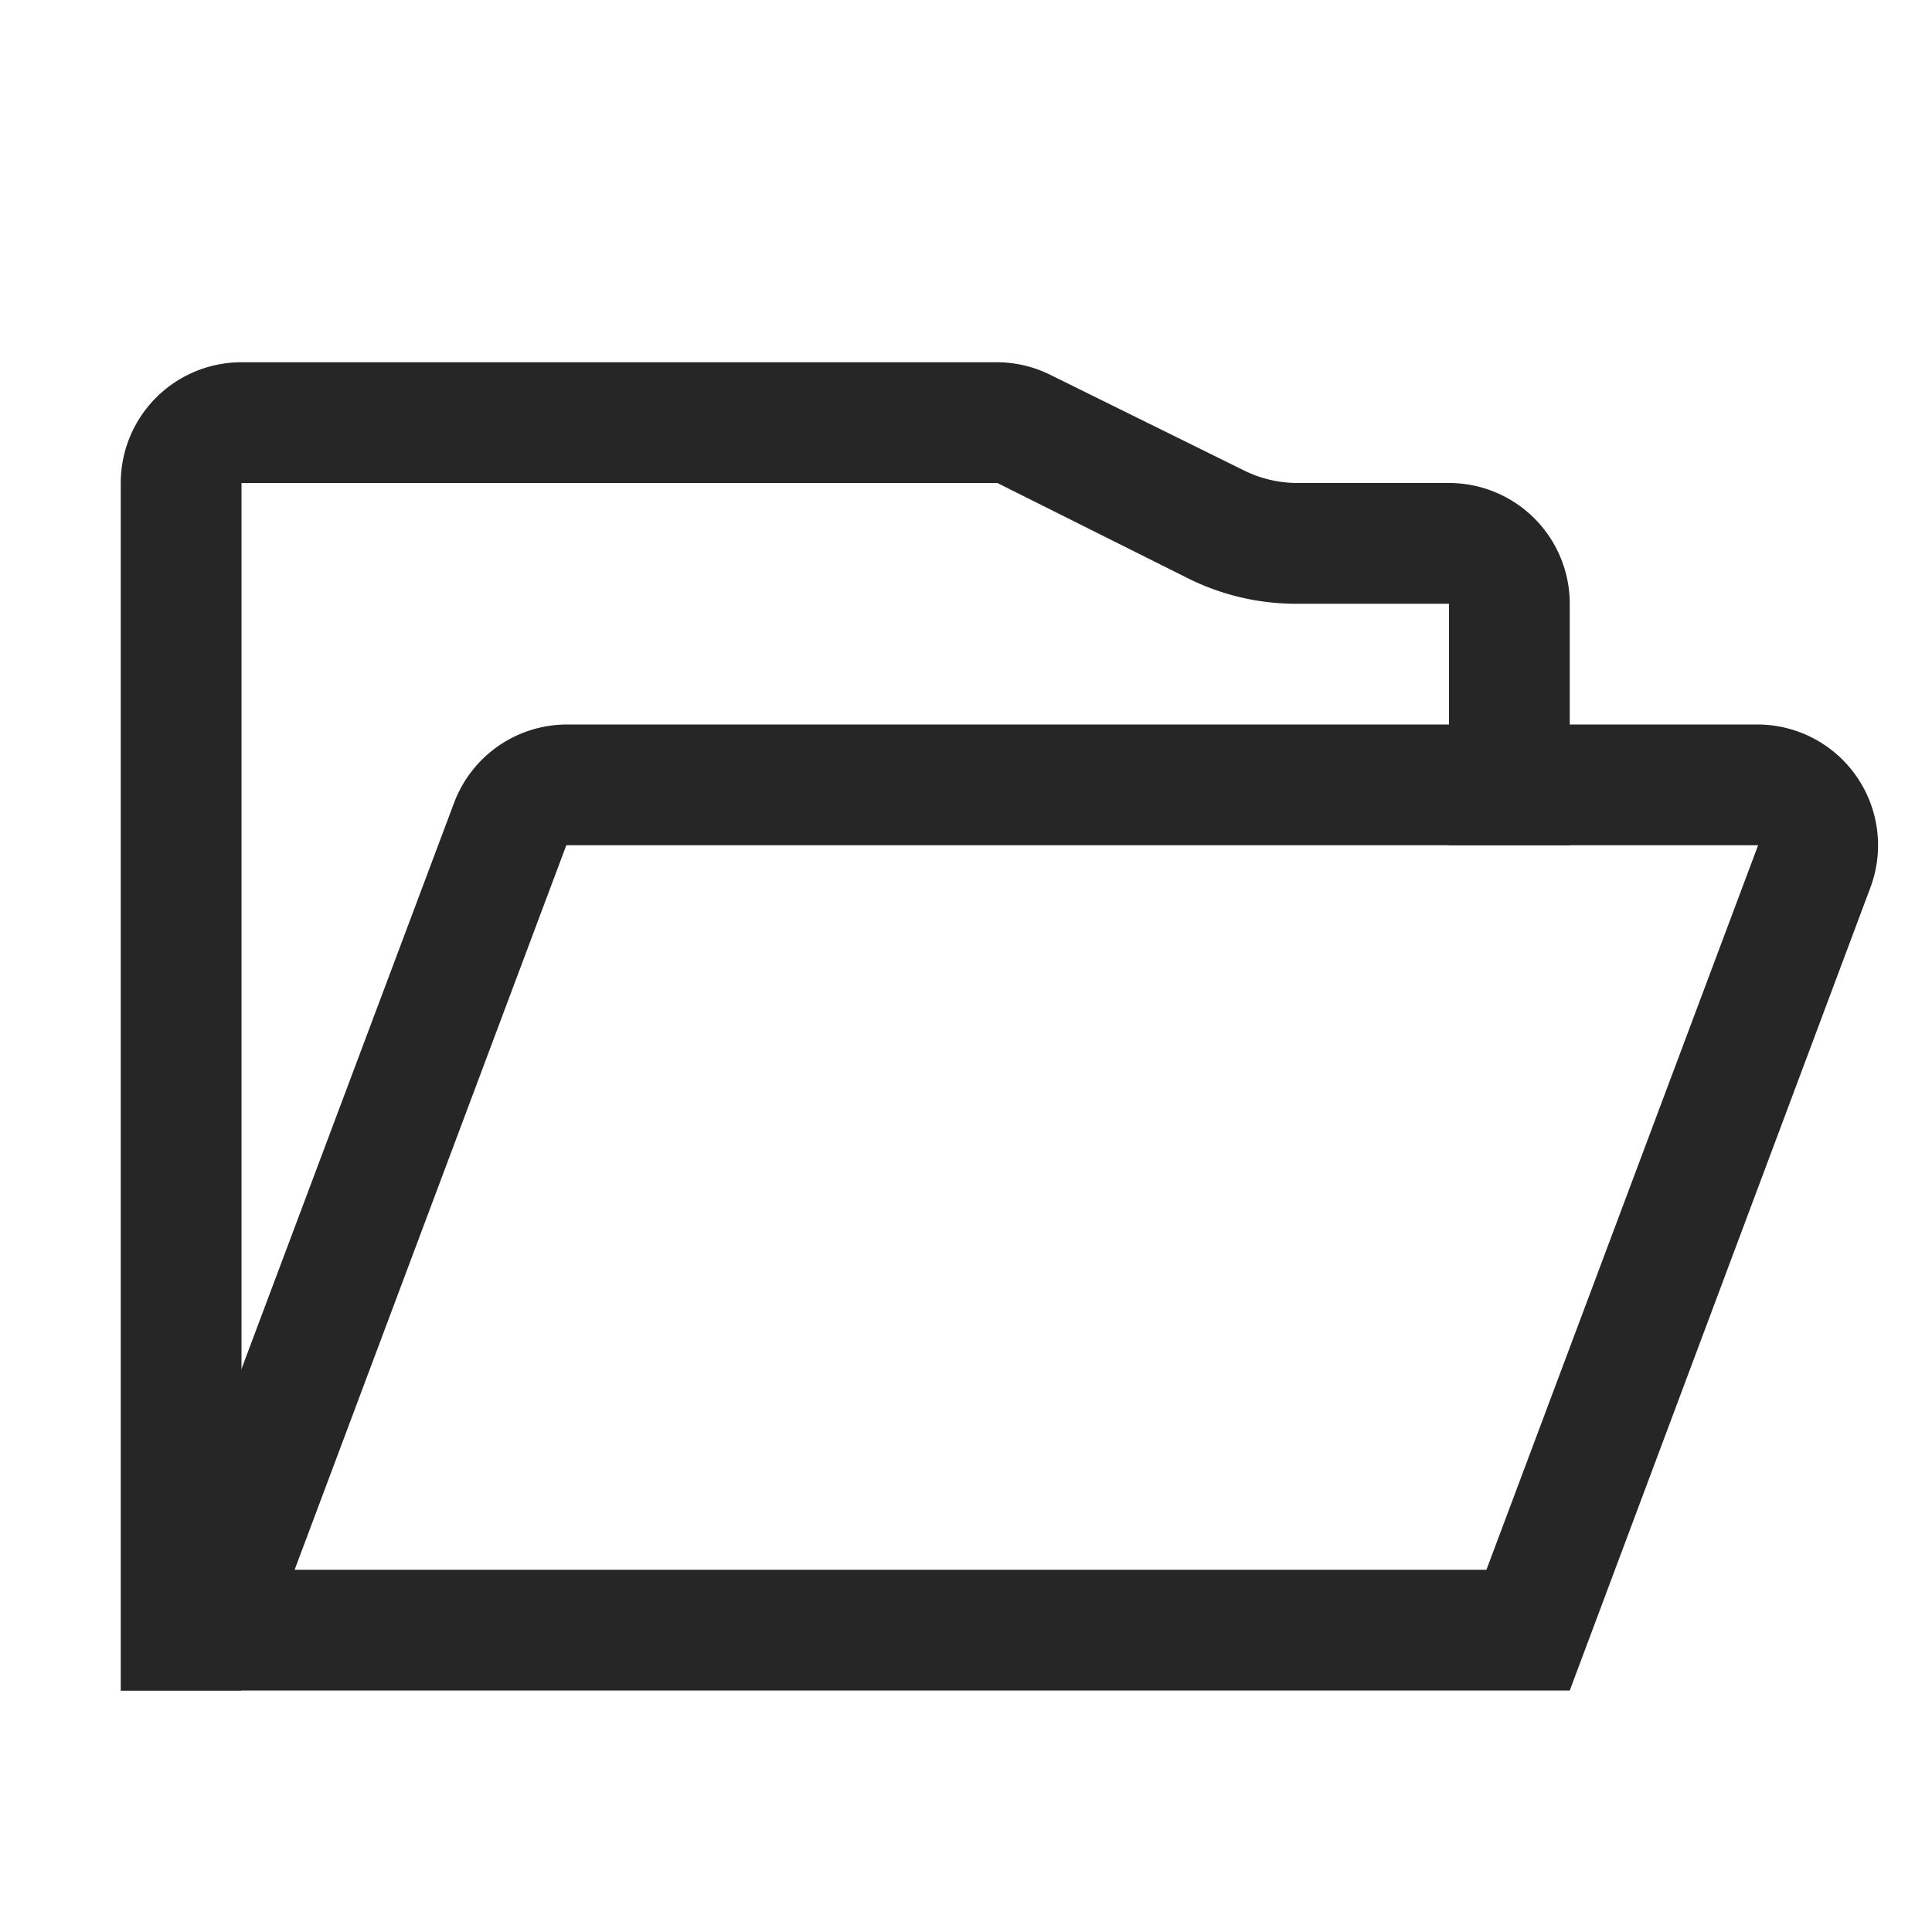 <svg id="图层_1" data-name="图层 1" xmlns="http://www.w3.org/2000/svg" viewBox="0 0 16 16"><defs><style>.cls-1{fill:#262626;}</style></defs><path class="cls-1" d="M14.56,7l-2.25,6H2.44L4.69,7h9.87m0-1H4.69a1,1,0,0,0-.93.65L1,14H13l2.49-6.65A1,1,0,0,0,14.56,6Z"/><path class="cls-1" d="M2,13V4H8.26l1.58.79a2,2,0,0,0,.9.21H12V7h1V5a1,1,0,0,0-1-1H10.74a1,1,0,0,1-.45-.11L8.71,3.11A1,1,0,0,0,8.26,3H2A1,1,0,0,0,1,4V14H2Z"/></svg>